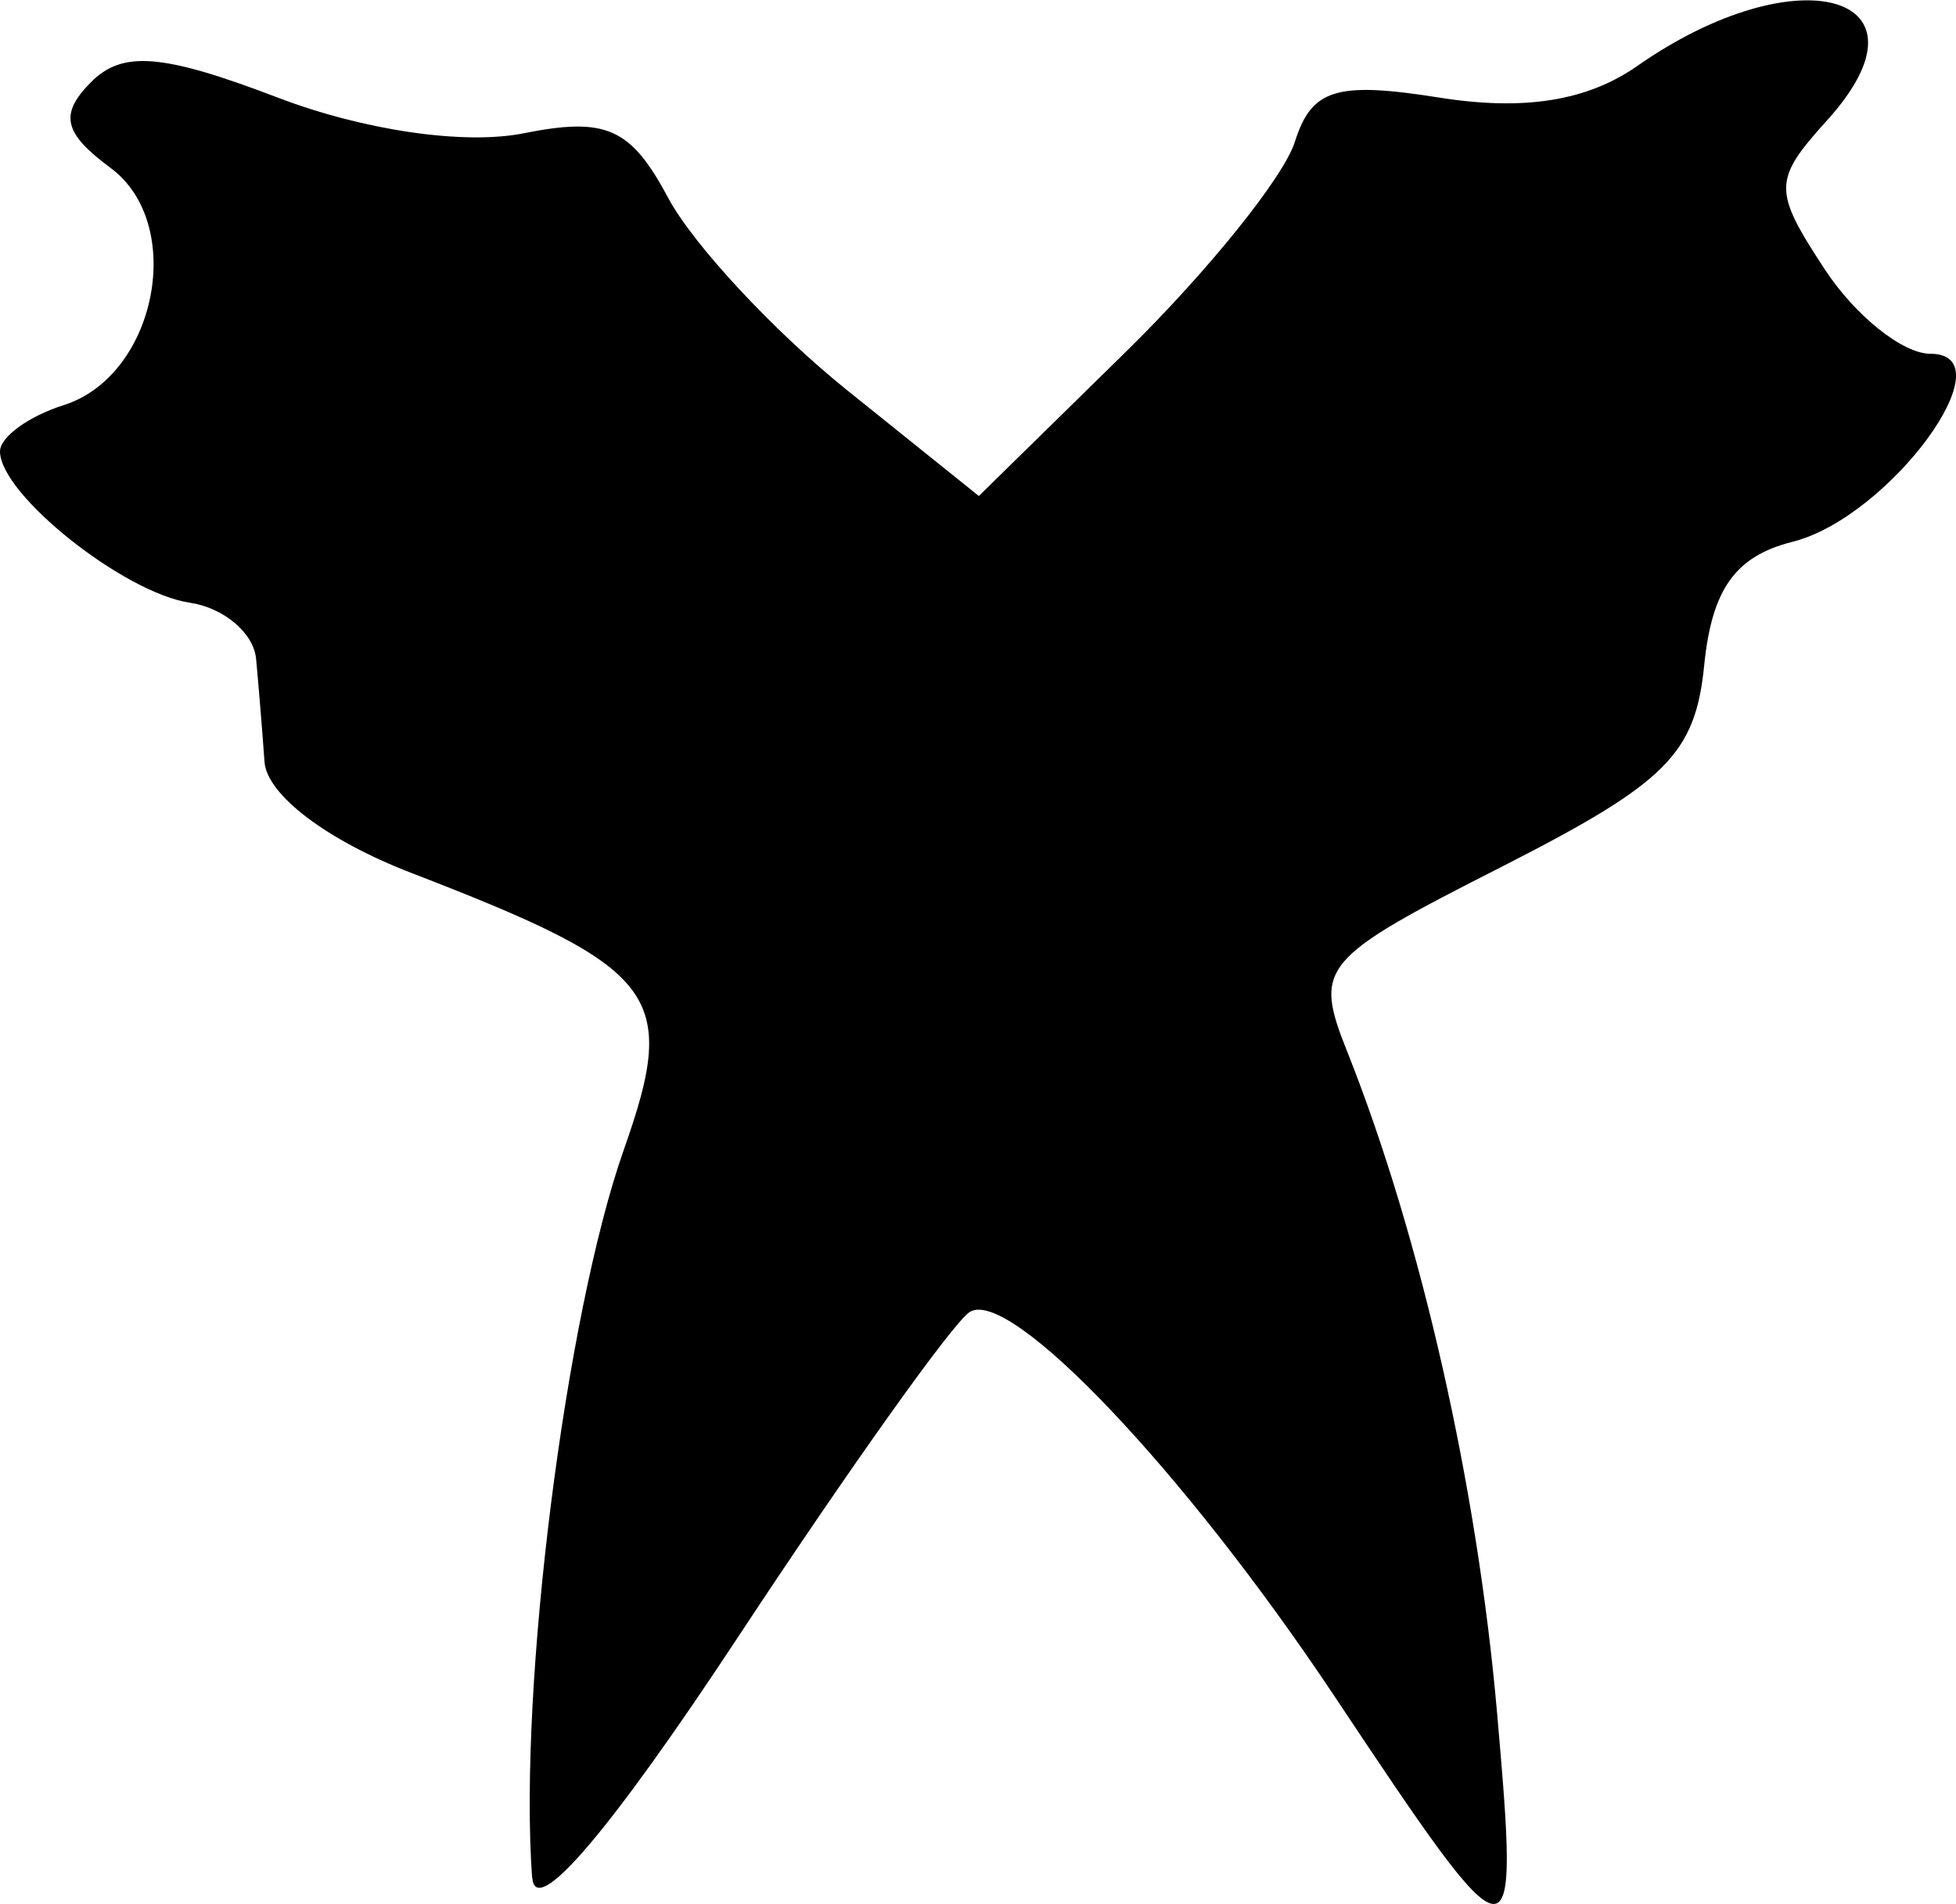 <?xml version="1.0" encoding="UTF-8" standalone="no"?>
<svg
   xmlns:dc="http://purl.org/dc/elements/1.1/"
   xmlns:cc="http://creativecommons.org/ns#"
   xmlns:rdf="http://www.w3.org/1999/02/22-rdf-syntax-ns#"
   xmlns:svg="http://www.w3.org/2000/svg"
   xmlns="http://www.w3.org/2000/svg"
   xmlns:sodipodi="http://sodipodi.sourceforge.net/DTD/sodipodi-0.dtd"
   xmlns:inkscape="http://www.inkscape.org/namespaces/inkscape"
   width="8.157mm"
   height="7.938mm"
   viewBox="0 0 8.157 7.938"
   version="1.1"
   id="svg8"
   inkscape:version="1.0.1 (3bc2e813f5, 2020-09-07)"
   sodipodi:docname="evades.svg">
  <defs
     id="defs2" />
  <sodipodi:namedview
     id="base"
     pagecolor="#ffffff"
     bordercolor="#666666"
     borderopacity="1.0"
     inkscape:pageopacity="0.0"
     inkscape:pageshadow="2"
     inkscape:zoom="2.8"
     inkscape:cx="-1.0861745"
     inkscape:cy="44.064077"
     inkscape:document-units="mm"
     inkscape:current-layer="layer1"
     inkscape:document-rotation="0"
     showgrid="false"
     fit-margin-top="0"
     fit-margin-left="0"
     fit-margin-right="0"
     fit-margin-bottom="0"
     inkscape:window-width="1680"
     inkscape:window-height="997"
     inkscape:window-x="-8"
     inkscape:window-y="-8"
     inkscape:window-maximized="1" />
  <g
     inkscape:label="Calque 1"
     inkscape:groupmode="layer"
     id="layer1"
     transform="translate(-138.264,-142.091)">
    <path
       style="fill:#000000;stroke-width:0.14"
       d="m 140.483,149.92 c -0.057,-0.794 0.139,-2.346 0.383,-3.037 0.229,-0.648 0.147,-0.754 -0.888,-1.153 -0.352,-0.136 -0.601,-0.325 -0.611,-0.463 -0.009,-0.128 -0.025,-0.322 -0.035,-0.429 -0.01,-0.108 -0.135,-0.213 -0.276,-0.234 -0.276,-0.041 -0.792,-0.452 -0.792,-0.631 0,-0.06 0.12,-0.147 0.266,-0.193 0.387,-0.123 0.511,-0.755 0.195,-0.989 -0.196,-0.145 -0.214,-0.223 -0.083,-0.356 0.132,-0.134 0.298,-0.121 0.778,0.062 0.36,0.138 0.78,0.199 1.026,0.15 0.346,-0.069 0.448,-0.024 0.605,0.27 0.104,0.194 0.438,0.553 0.742,0.798 l 0.553,0.444 0.617,-0.605 c 0.339,-0.333 0.655,-0.725 0.701,-0.872 0.07,-0.221 0.174,-0.252 0.603,-0.184 0.353,0.056 0.616,0.014 0.825,-0.132 0.669,-0.468 1.266,-0.298 0.792,0.226 -0.226,0.25 -0.227,0.291 -0.011,0.621 0.127,0.194 0.326,0.353 0.441,0.353 0.33,0 -0.171,0.683 -0.575,0.784 -0.238,0.06 -0.336,0.197 -0.368,0.514 -0.037,0.371 -0.158,0.491 -0.839,0.838 -0.766,0.389 -0.791,0.419 -0.648,0.778 0.306,0.771 0.54,1.804 0.623,2.751 0.094,1.077 0.084,1.076 -0.682,-0.074 -0.625,-0.937 -1.35,-1.7 -1.517,-1.596 -0.068,0.042 -0.501,0.65 -0.964,1.352 -0.538,0.816 -0.848,1.179 -0.86,1.007 z"
       id="path24" />
  </g>
</svg>
